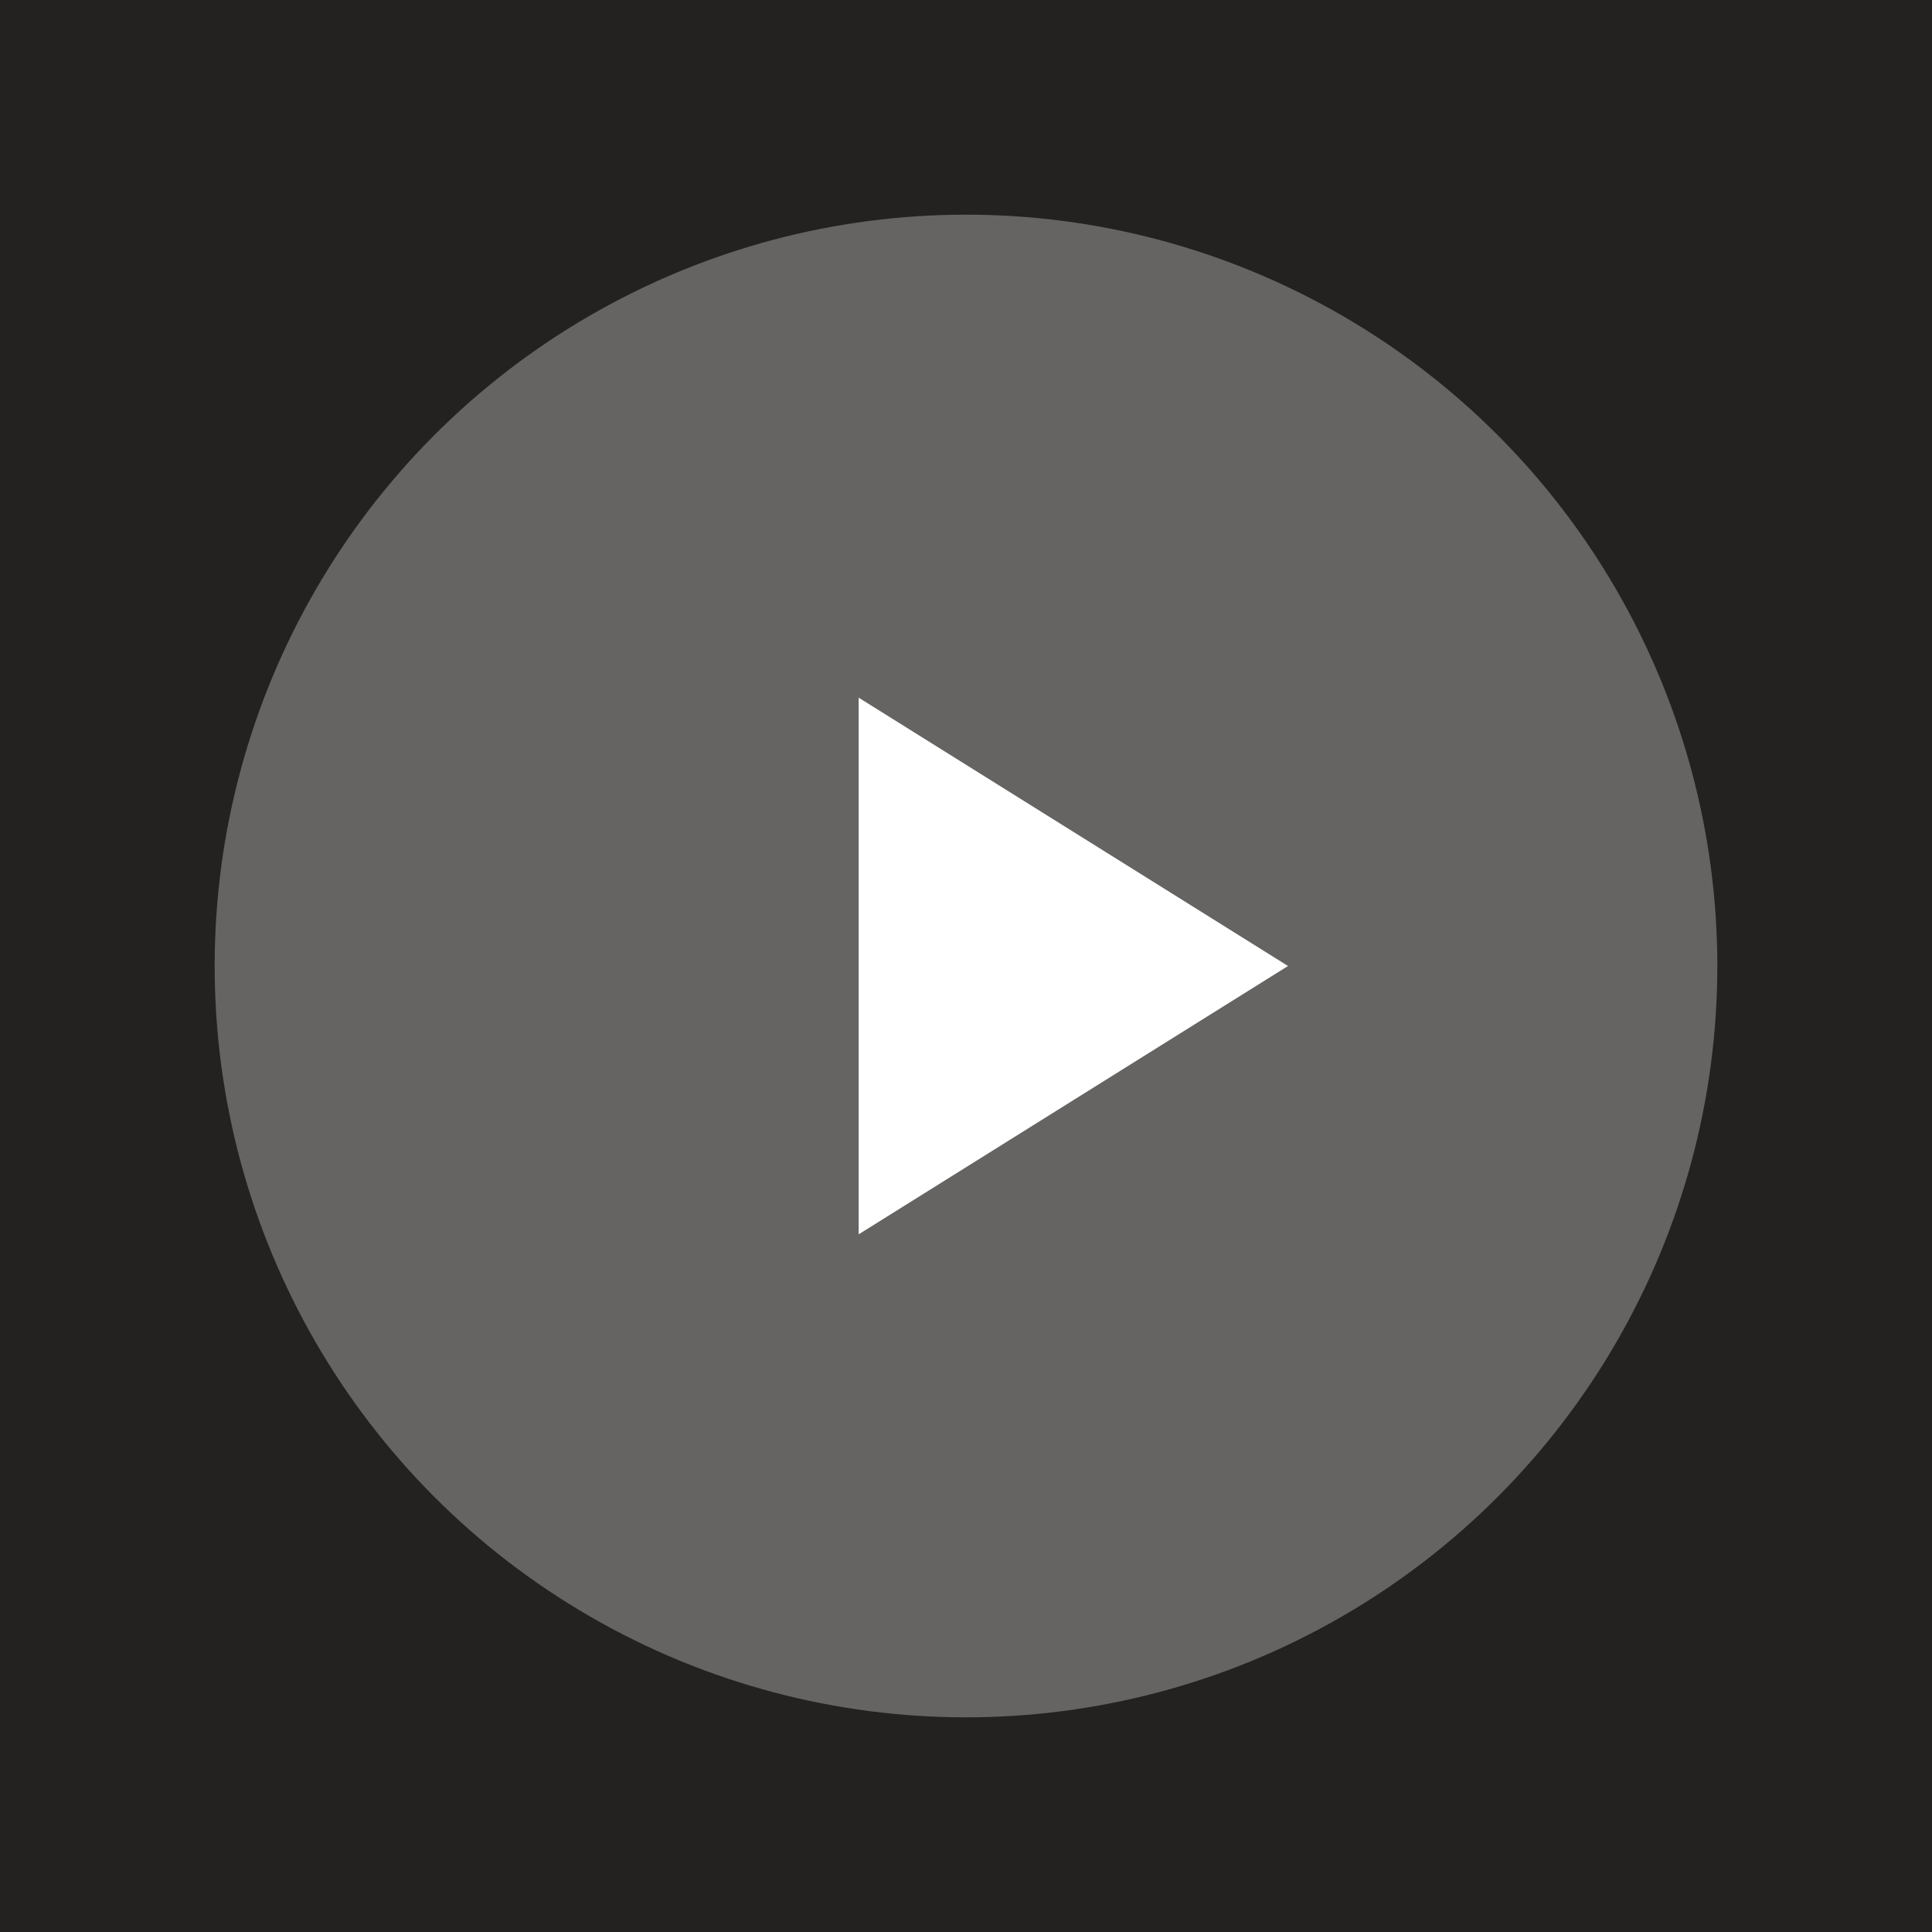 <svg xmlns="http://www.w3.org/2000/svg" width="36" height="36" viewBox="0 0 36 36">
  <g fill="none" fill-rule="evenodd">
    <rect width="36" height="36" fill="#232220"/>
    <g fill="#FFF" transform="translate(4 4)">
      <circle cx="14" cy="14" r="14" fill-opacity=".3"/>
      <polygon points="20 14 12 19 12 9"/>
    </g>
  </g>
</svg>

